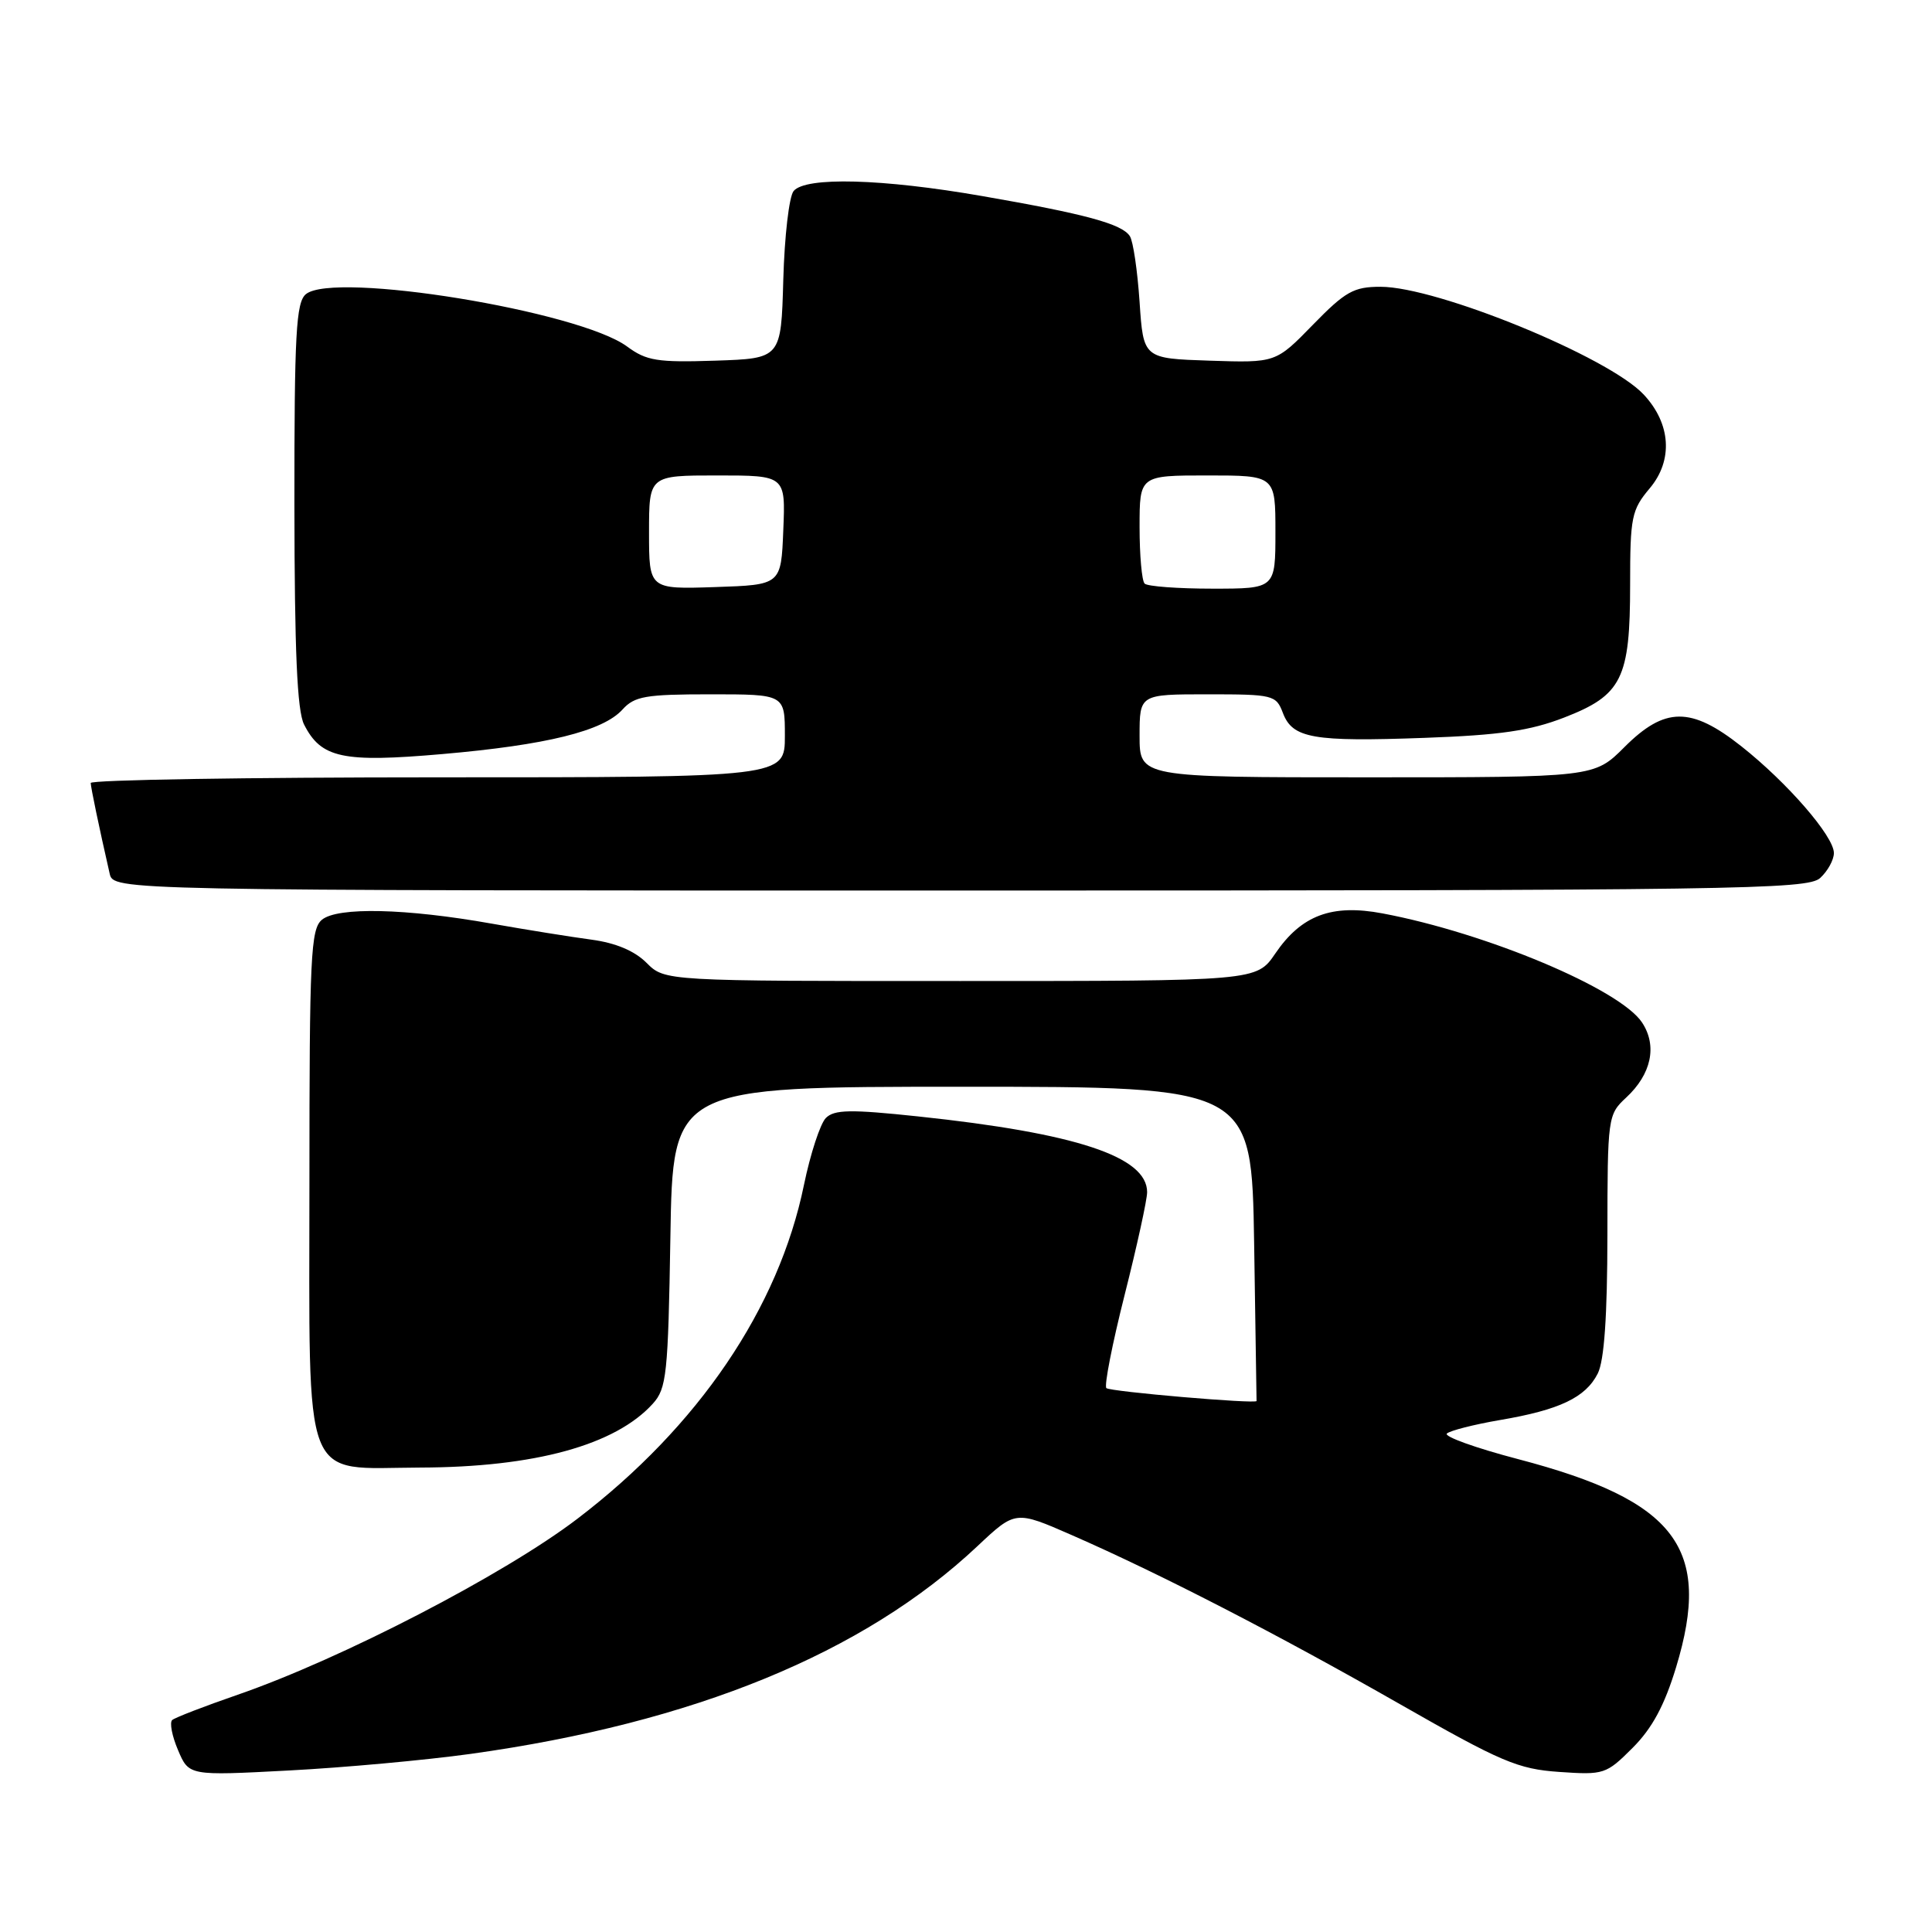 <?xml version="1.0" encoding="UTF-8" standalone="no"?>
<!DOCTYPE svg PUBLIC "-//W3C//DTD SVG 1.1//EN" "http://www.w3.org/Graphics/SVG/1.1/DTD/svg11.dtd" >
<svg xmlns="http://www.w3.org/2000/svg" xmlns:xlink="http://www.w3.org/1999/xlink" version="1.1" viewBox="0 0 256 256">
 <g >
 <path fill="currentColor"
d=" M 62.36 232.40 C 91.91 228.29 114.45 219.05 129.52 204.87 C 134.55 200.14 134.55 200.14 142.02 203.41 C 153.75 208.55 169.19 216.50 185.50 225.81 C 198.95 233.49 201.13 234.41 206.61 234.79 C 212.53 235.20 212.83 235.10 216.33 231.60 C 218.92 229.01 220.55 225.99 222.09 220.92 C 226.89 205.12 222.12 198.84 201.15 193.34 C 195.53 191.87 191.29 190.34 191.72 189.95 C 192.15 189.56 195.32 188.75 198.77 188.16 C 206.65 186.82 210.10 185.18 211.71 182.00 C 212.57 180.30 212.98 174.41 212.99 163.61 C 213.00 148.03 213.05 147.69 215.46 145.45 C 218.82 142.34 219.62 138.59 217.59 135.50 C 214.69 131.07 196.97 123.62 183.19 121.03 C 176.47 119.76 172.44 121.27 168.98 126.35 C 166.50 129.99 166.50 129.99 127.30 129.99 C 88.09 130.00 88.09 130.00 85.67 127.58 C 84.08 125.99 81.58 124.94 78.38 124.51 C 75.69 124.15 69.76 123.20 65.18 122.39 C 53.77 120.36 44.74 120.16 42.66 121.87 C 41.17 123.10 41.00 126.73 41.00 156.51 C 41.00 197.52 39.84 194.52 55.67 194.46 C 70.86 194.42 81.54 191.48 86.50 186.00 C 88.33 183.98 88.53 182.13 88.83 163.90 C 89.15 144.00 89.15 144.00 127.50 144.00 C 165.85 144.00 165.85 144.00 166.18 164.75 C 166.35 176.16 166.50 185.56 166.50 185.64 C 166.50 186.06 147.06 184.40 146.60 183.93 C 146.29 183.63 147.38 178.07 149.02 171.58 C 150.66 165.09 152.00 158.97 152.00 157.97 C 152.00 153.26 142.61 150.15 121.64 147.93 C 112.68 146.98 110.55 147.02 109.43 148.14 C 108.69 148.89 107.38 152.88 106.53 157.00 C 103.18 173.35 92.53 189.03 76.50 201.25 C 66.79 208.65 45.26 219.80 31.50 224.56 C 27.10 226.08 23.19 227.59 22.82 227.91 C 22.45 228.24 22.79 230.03 23.59 231.90 C 25.03 235.30 25.03 235.30 38.26 234.60 C 45.54 234.22 56.39 233.23 62.36 232.40 Z  M 241.17 116.35 C 242.18 115.43 243.00 113.94 243.00 113.03 C 243.00 110.81 236.83 103.70 230.73 98.88 C 224.06 93.61 220.60 93.64 215.24 99.00 C 211.24 103.00 211.24 103.00 181.12 103.00 C 151.00 103.00 151.00 103.00 151.00 97.50 C 151.00 92.00 151.00 92.00 160.02 92.00 C 168.70 92.00 169.09 92.09 169.99 94.47 C 171.27 97.84 173.96 98.31 188.78 97.77 C 198.76 97.41 202.74 96.83 207.26 95.08 C 214.92 92.11 216.00 89.94 216.00 77.44 C 216.00 68.51 216.19 67.56 218.60 64.70 C 221.72 60.99 221.41 56.13 217.79 52.27 C 213.13 47.29 190.43 38.00 182.93 38.00 C 179.37 38.00 178.27 38.62 173.96 43.04 C 169.05 48.08 169.05 48.08 160.28 47.79 C 151.50 47.50 151.50 47.50 151.00 40.00 C 150.72 35.88 150.15 31.95 149.71 31.29 C 148.67 29.67 143.80 28.35 130.15 25.98 C 116.89 23.67 106.75 23.40 105.16 25.31 C 104.56 26.03 103.95 31.31 103.79 37.06 C 103.50 47.50 103.50 47.50 94.76 47.79 C 87.11 48.04 85.66 47.81 83.10 45.92 C 76.73 41.21 44.23 35.91 40.53 38.98 C 39.23 40.06 39.00 44.20 39.01 66.87 C 39.03 86.33 39.37 94.17 40.29 96.00 C 42.55 100.46 45.40 101.07 58.59 99.92 C 72.42 98.72 79.90 96.87 82.48 94.02 C 84.08 92.25 85.54 92.00 94.15 92.00 C 104.00 92.00 104.00 92.00 104.00 97.50 C 104.00 103.00 104.00 103.00 58.00 103.00 C 32.70 103.00 12.01 103.34 12.02 103.75 C 12.05 104.42 13.08 109.39 14.53 115.75 C 15.04 118.00 15.04 118.00 127.19 118.00 C 230.15 118.00 239.49 117.86 241.17 116.35 Z  M 86.00 70.54 C 86.00 63.00 86.00 63.00 95.04 63.00 C 104.09 63.00 104.09 63.00 103.79 70.25 C 103.50 77.50 103.50 77.50 94.75 77.79 C 86.00 78.08 86.00 78.08 86.00 70.54 Z  M 151.67 77.33 C 151.30 76.97 151.00 73.59 151.00 69.83 C 151.00 63.00 151.00 63.00 160.00 63.00 C 169.00 63.00 169.00 63.00 169.00 70.50 C 169.00 78.00 169.00 78.00 160.67 78.00 C 156.08 78.00 152.03 77.70 151.67 77.33 Z "/>
</g>
</svg>